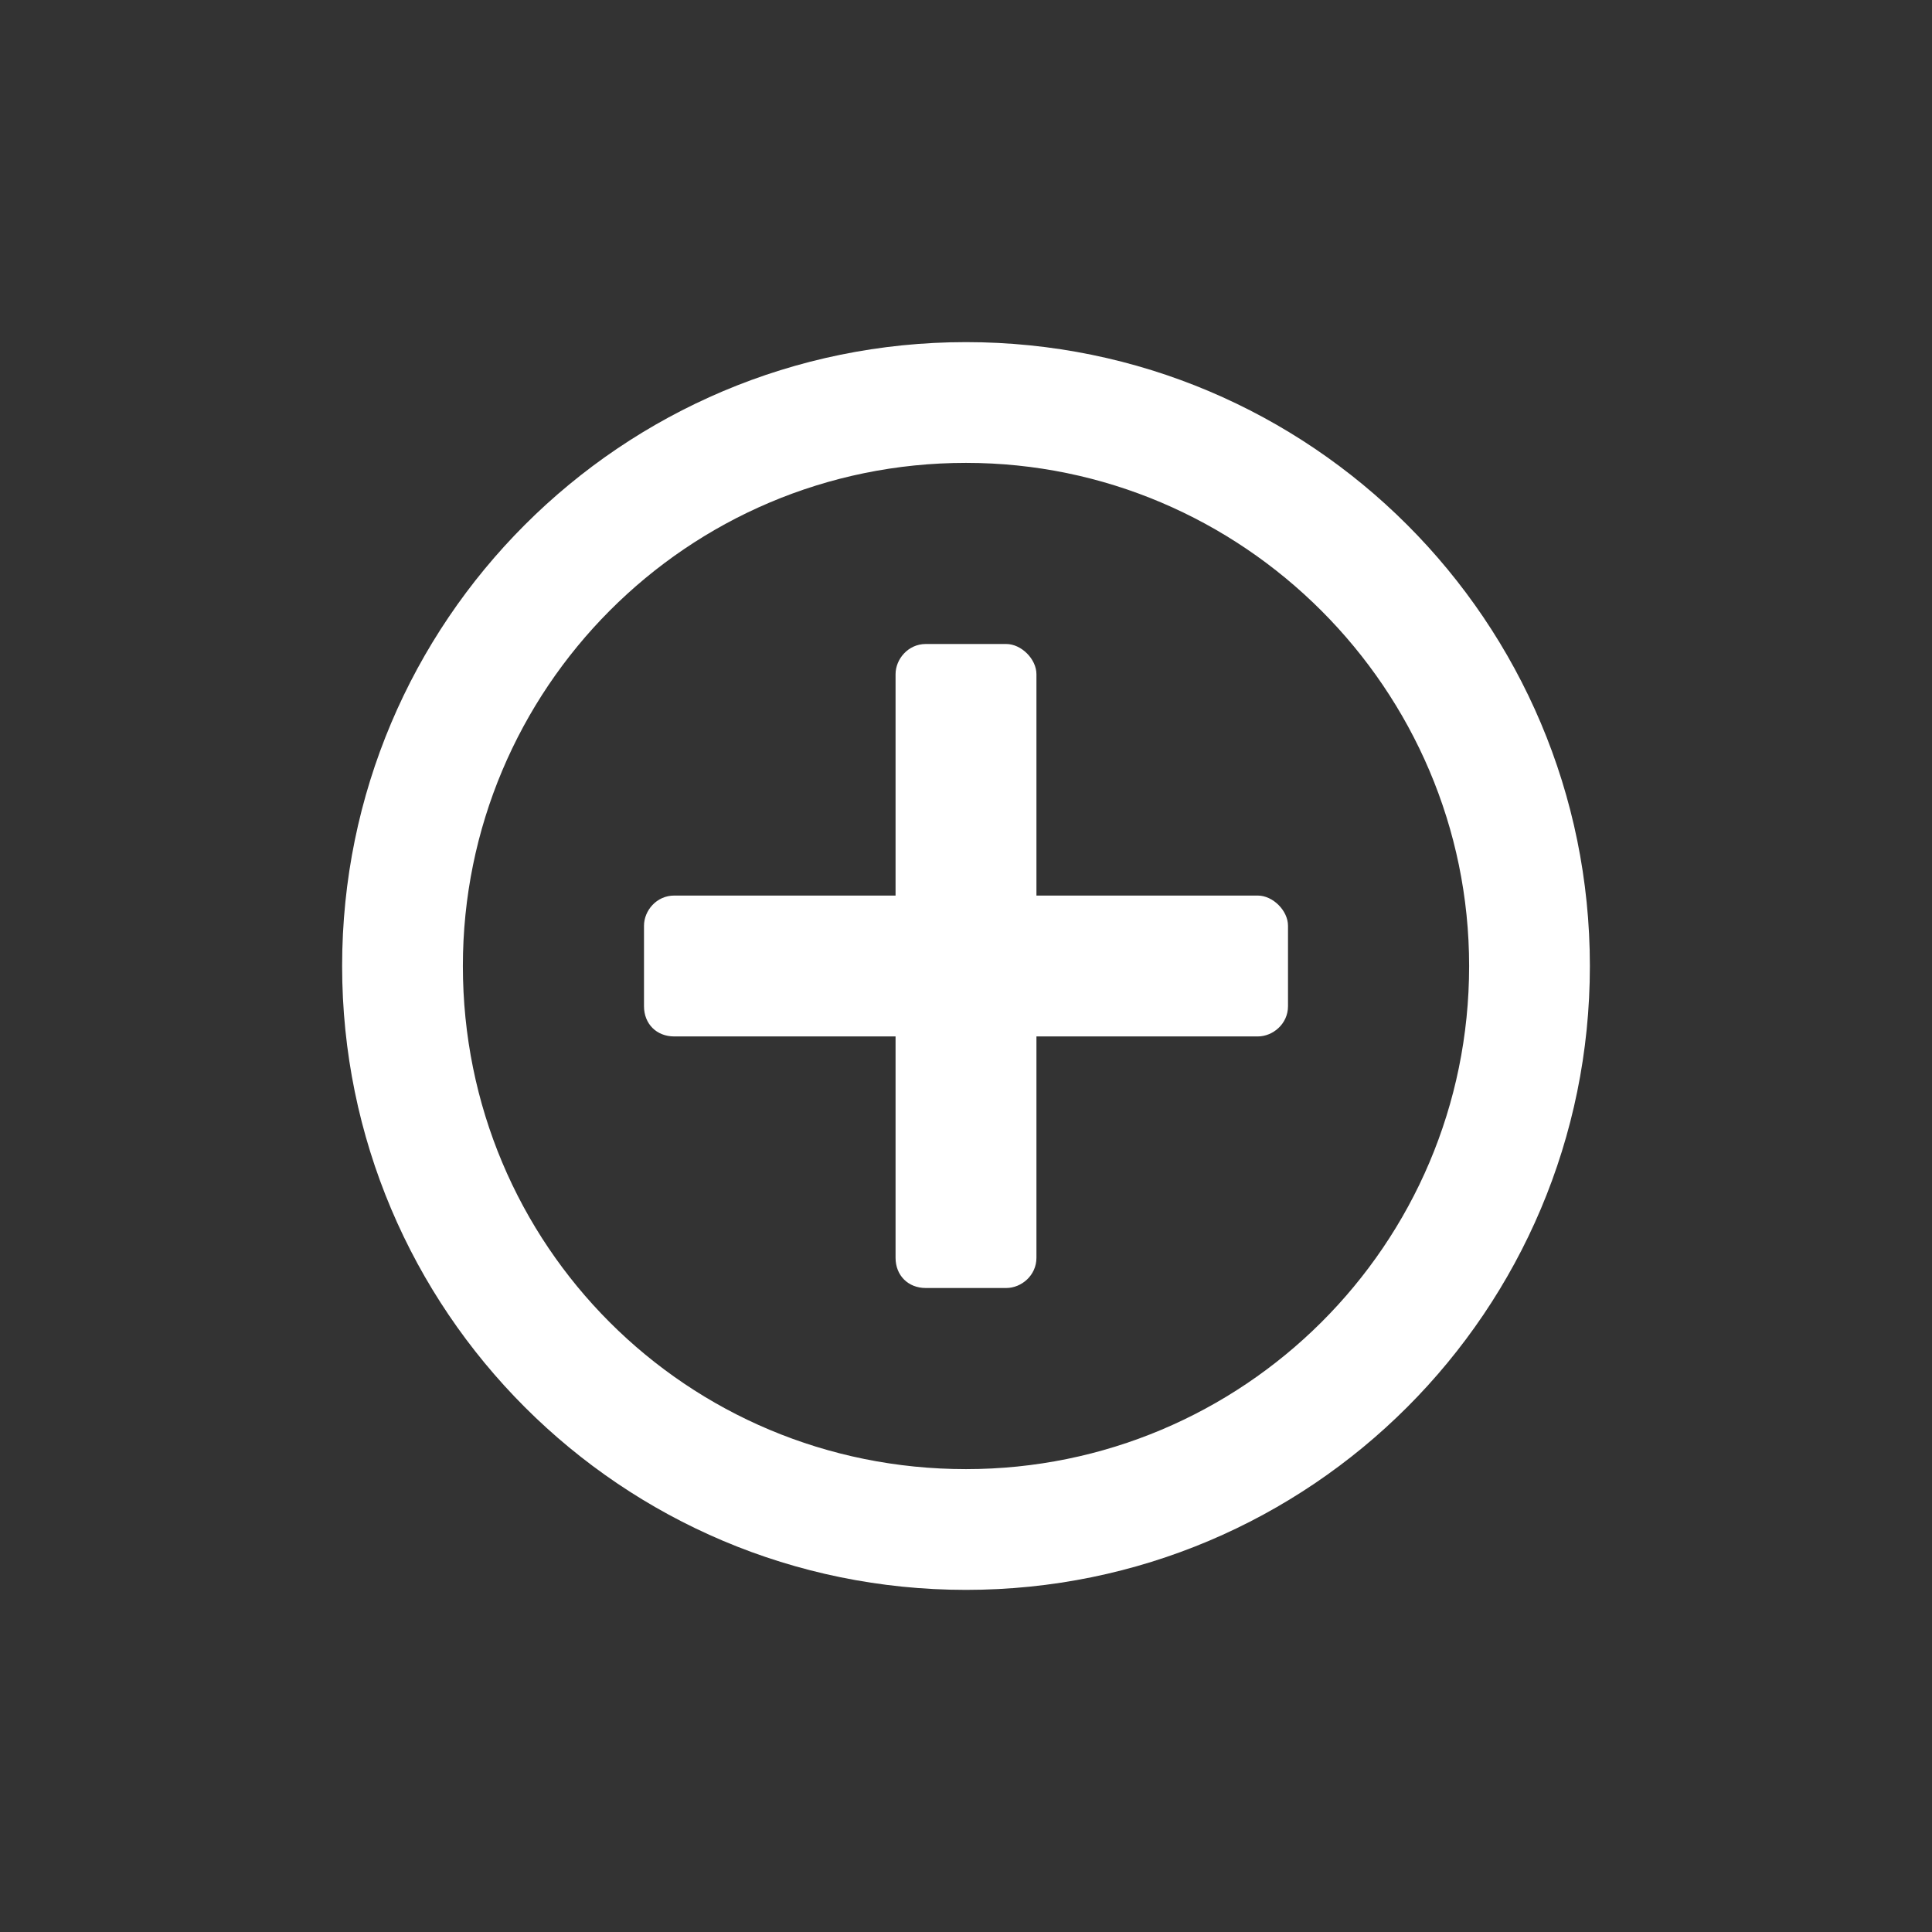 <svg width="24" height="24" viewBox="0 0 24 24" fill="none" xmlns="http://www.w3.org/2000/svg">
<rect x="0" y="0" width="24" height="24" fill="#333333" stroke="none"/>
<path d="M16 11.5V12.5C16 12.719 15.812 12.875 15.625 12.875H12.875V15.625C12.875 15.844 12.688 16 12.5 16H11.5C11.281 16 11.125 15.844 11.125 15.625V12.875H8.375C8.156 12.875 8 12.719 8 12.5V11.5C8 11.312 8.156 11.125 8.375 11.125H11.125V8.375C11.125 8.188 11.281 8 11.5 8H12.5C12.688 8 12.875 8.188 12.875 8.375V11.125H15.625C15.812 11.125 16 11.312 16 11.5ZM19.75 12C19.75 16.281 16.281 19.75 12 19.75C7.719 19.75 4.25 16.281 4.25 12C4.25 7.719 7.719 4.25 12 4.25C16.281 4.25 19.75 7.719 19.75 12ZM18.25 12C18.25 8.562 15.438 5.75 12 5.75C8.531 5.75 5.75 8.562 5.75 12C5.75 15.469 8.531 18.25 12 18.25C15.438 18.25 18.25 15.469 18.25 12Z" fill="white"/>
</svg>
